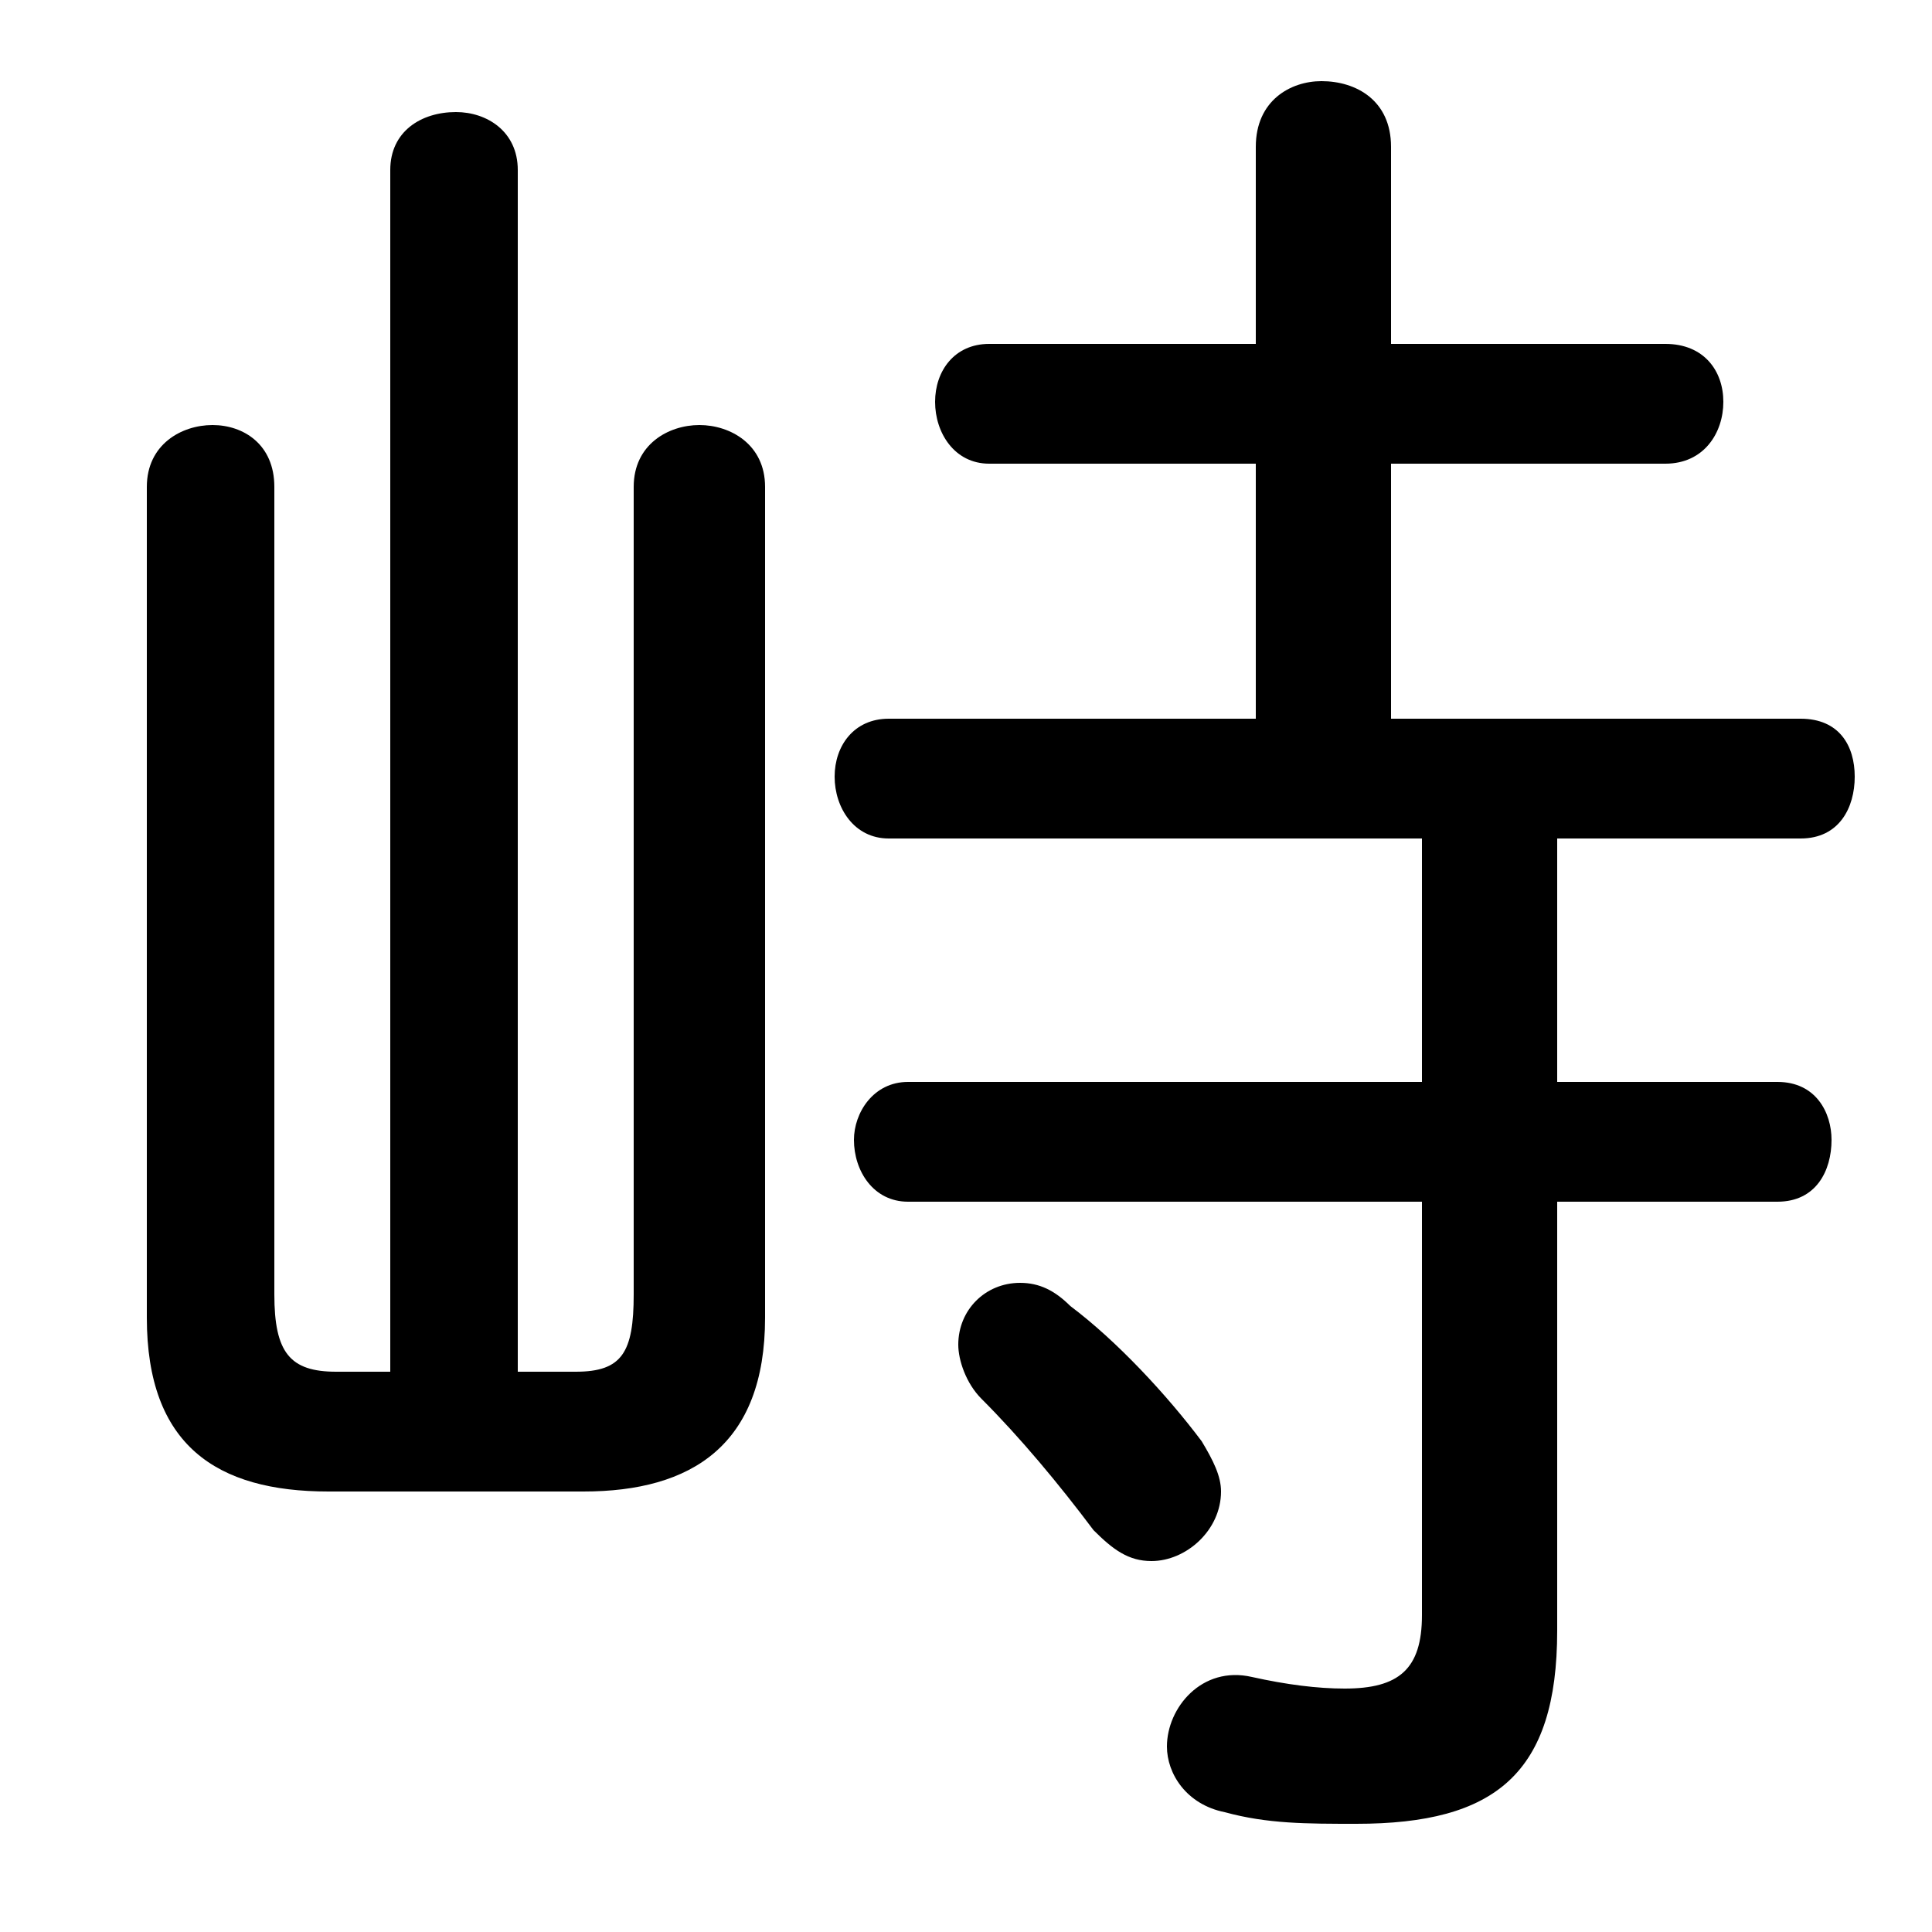<svg xmlns="http://www.w3.org/2000/svg" viewBox="0 -44.0 50.0 50.0">
    <rect x="0" y="-44.0" width="50.0" height="50.0" fill="#808080" stroke="none"/>
    <g transform="scale(1, -1)">
        <!-- ボディの枠 -->
        <rect x="0" y="-6.0" width="50.0" height="50.0"
            stroke="white" fill="white"/>
        <!-- グリフ座標系の原点 -->
        <circle cx="0" cy="0" r="5" fill="white"/>
        <!-- グリフのアウトライン -->
        <g style="fill:black;stroke:#000000;stroke-width:0;stroke-linecap:round;stroke-linejoin:round;">
        <path d="M 40.3 22.3 L 46.6 22.3 C 47.6 22.3 48.0 23.1 48.0 23.9 C 48.0 24.7 47.6 25.4 46.6 25.4 L 36.0 25.4 L 36.0 32.0 L 43.1 32.0 C 44.1 32.0 44.6 32.8 44.6 33.6 C 44.6 34.4 44.1 35.1 43.1 35.1 L 36.0 35.1 L 36.0 40.2 C 36.0 41.4 35.1 41.9 34.2 41.9 C 33.4 41.9 32.5 41.4 32.5 40.2 L 32.5 35.1 L 25.6 35.1 C 24.7 35.1 24.2 34.4 24.2 33.6 C 24.2 32.8 24.7 32.0 25.6 32.0 L 32.5 32.0 L 32.5 25.4 L 23.0 25.4 C 22.1 25.4 21.6 24.7 21.6 23.9 C 21.6 23.1 22.1 22.3 23.0 22.3 L 36.8 22.3 L 36.8 16.0 L 23.5 16.0 C 22.6 16.0 22.1 15.2 22.1 14.5 C 22.1 13.7 22.6 12.9 23.5 12.9 L 36.8 12.9 L 36.8 2.2 C 36.8 0.8 36.2 0.3 34.8 0.3 C 34.1 0.3 33.3 0.4 32.4 0.6 C 31.1 0.9 30.2 -0.2 30.2 -1.2 C 30.2 -1.9 30.7 -2.7 31.7 -2.9 C 32.8 -3.2 33.8 -3.2 35.1 -3.2 C 38.7 -3.2 40.3 -1.9 40.3 1.8 L 40.3 12.9 L 46.0 12.9 C 47.0 12.9 47.4 13.7 47.4 14.5 C 47.4 15.2 47.0 16.0 46.0 16.0 L 40.3 16.0 Z M 13.4 8.5 L 13.4 39.6 C 13.4 40.6 12.6 41.1 11.8 41.1 C 10.9 41.1 10.1 40.6 10.1 39.6 L 10.1 8.5 L 8.7 8.5 C 7.5 8.5 7.1 9.0 7.1 10.5 L 7.1 31.4 C 7.1 32.5 6.3 33.0 5.5 33.0 C 4.7 33.0 3.8 32.5 3.8 31.4 L 3.8 9.9 C 3.8 6.6 5.6 5.4 8.5 5.4 L 15.1 5.4 C 17.9 5.4 19.8 6.6 19.8 9.9 L 19.8 31.4 C 19.8 32.5 18.9 33.0 18.1 33.0 C 17.3 33.0 16.4 32.5 16.4 31.4 L 16.4 10.5 C 16.4 9.0 16.1 8.5 14.9 8.5 Z M 27.7 10.2 C 27.3 10.6 26.9 10.8 26.4 10.8 C 25.5 10.8 24.8 10.1 24.8 9.2 C 24.8 8.8 25.0 8.2 25.4 7.8 C 26.4 6.8 27.4 5.6 28.3 4.4 C 28.8 3.9 29.2 3.6 29.8 3.6 C 30.7 3.6 31.6 4.4 31.6 5.4 C 31.6 5.8 31.4 6.2 31.1 6.7 C 30.2 7.9 28.9 9.3 27.7 10.2 Z"/>
    </g>
    </g>
</svg>
